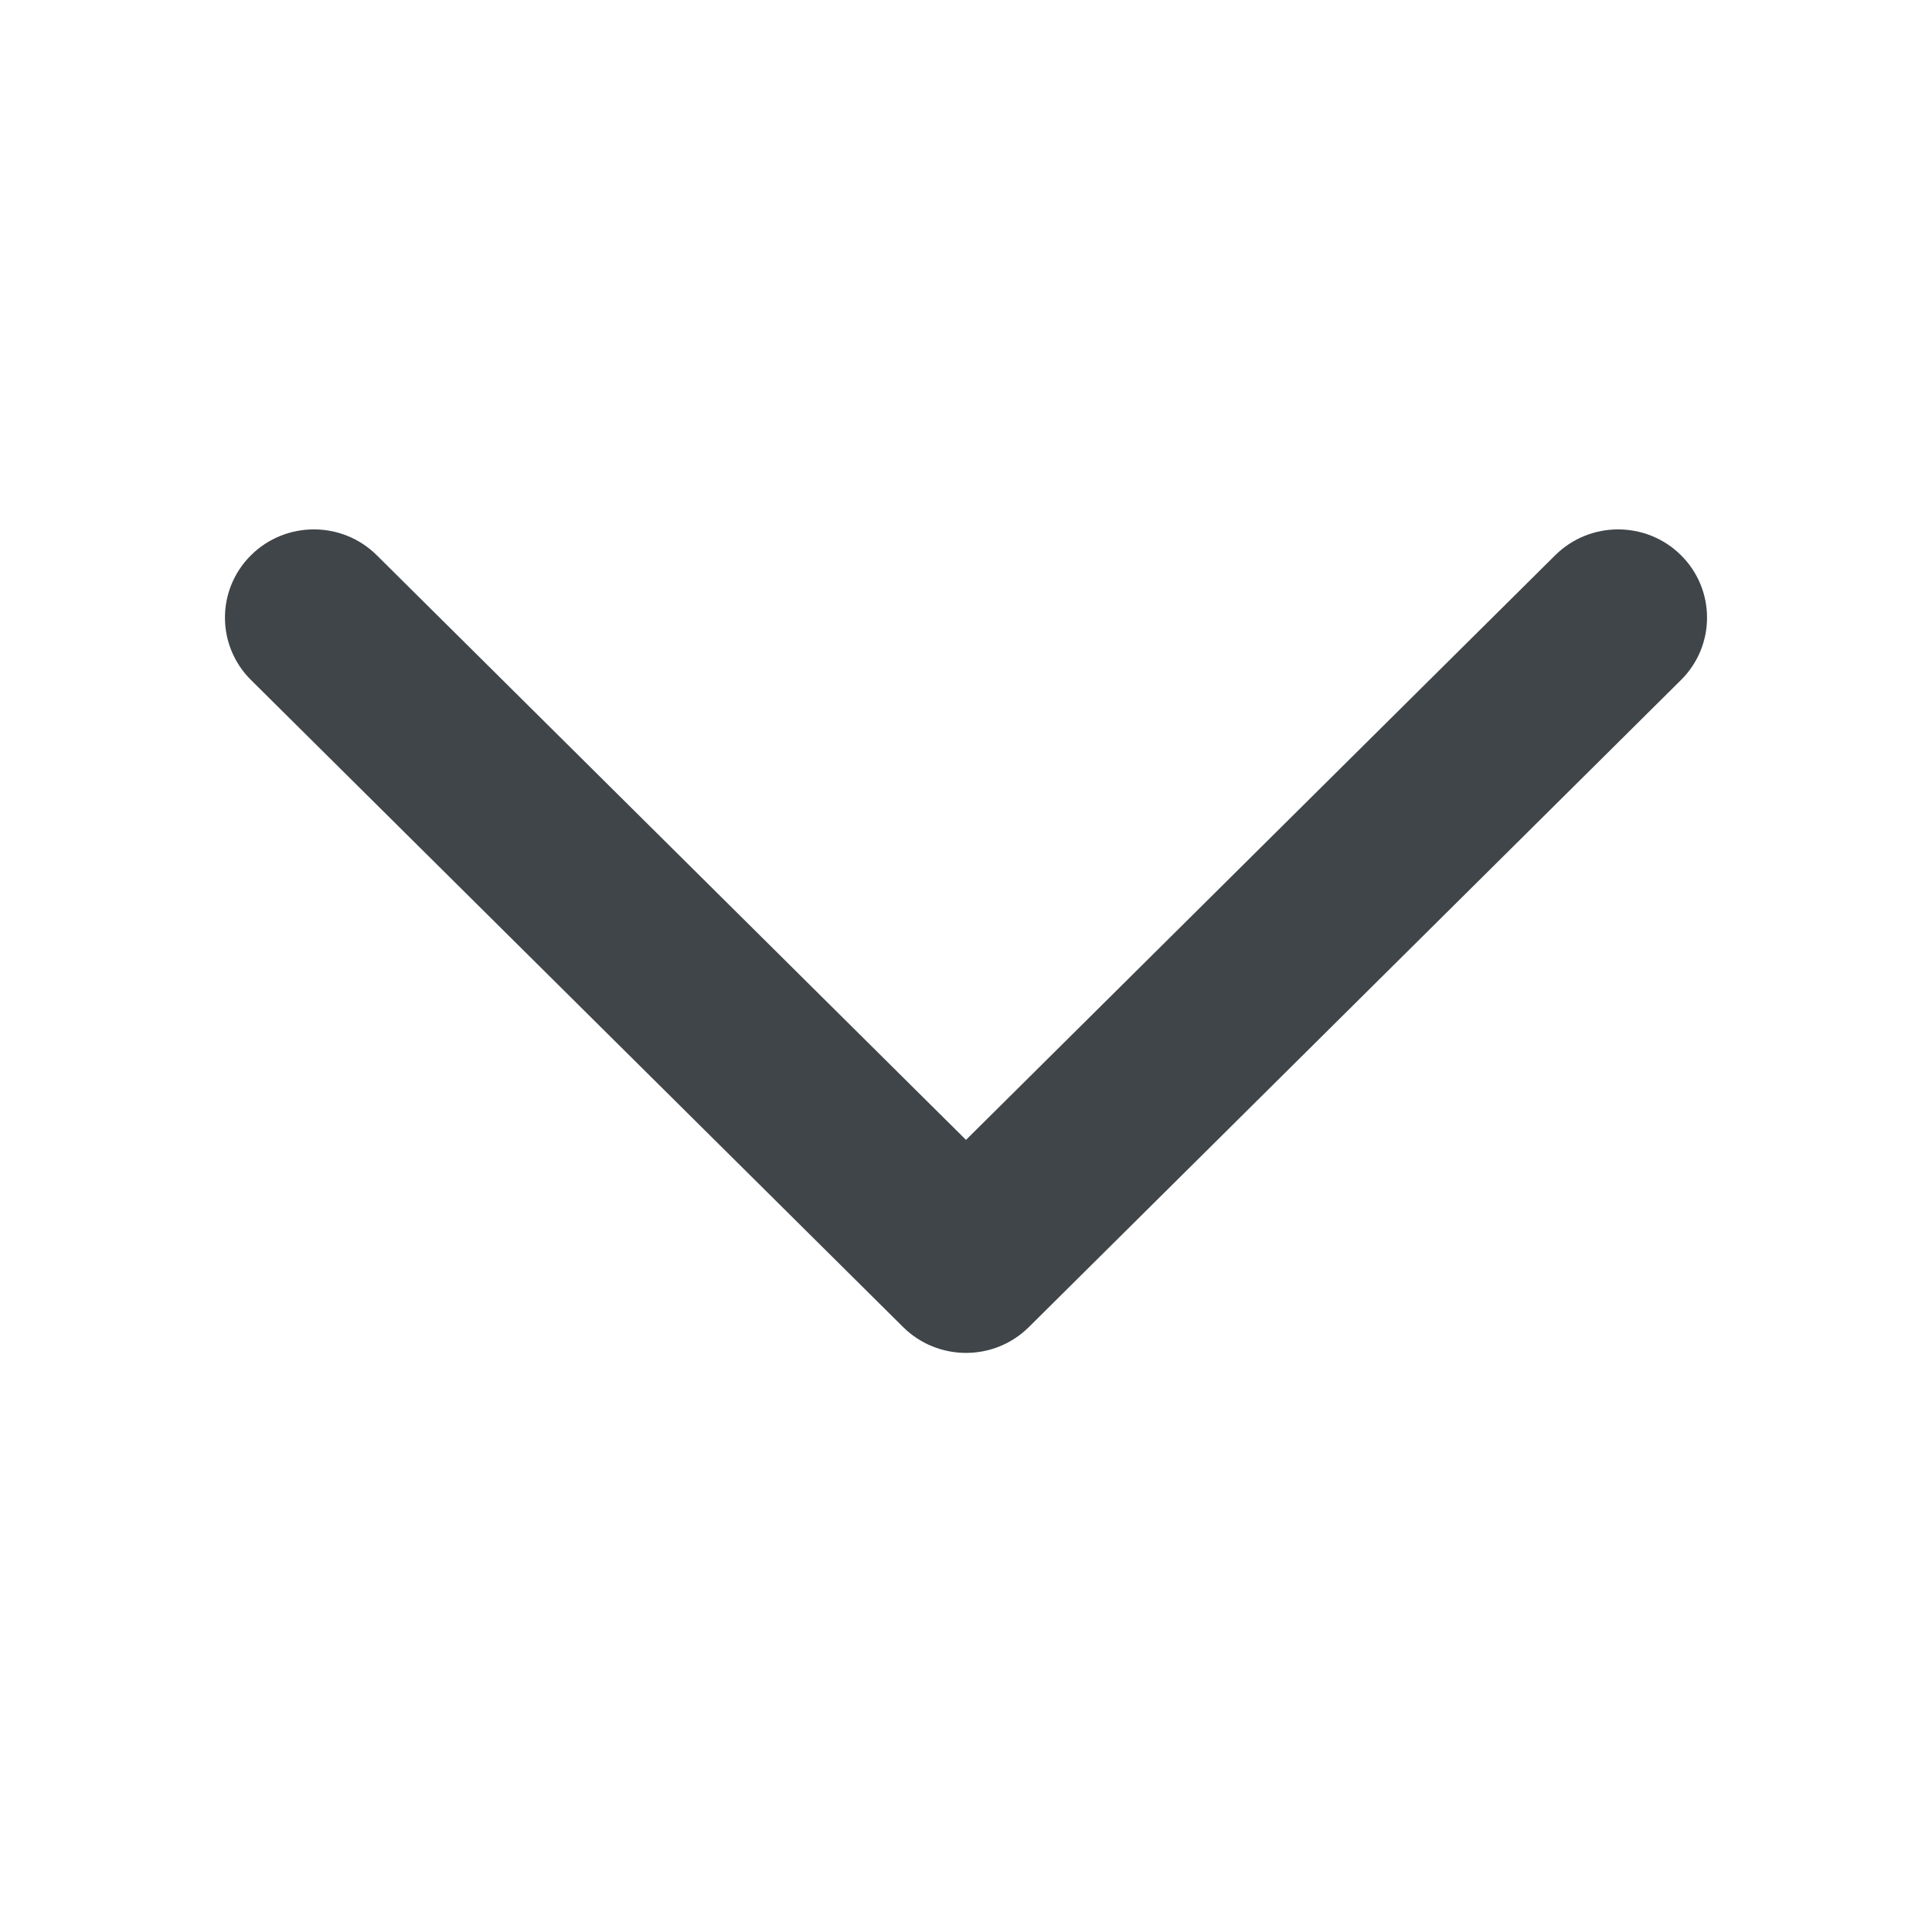 <svg width="73" height="72" viewBox="0 0 73 72" fill="none" xmlns="http://www.w3.org/2000/svg">
<path d="M14.236 20.976C12.924 19.675 10.796 19.675 9.484 20.976C8.172 22.278 8.172 24.389 9.484 25.69L34.124 50.135C35.436 51.437 37.564 51.437 38.876 50.135L63.516 25.69C64.828 24.389 64.828 22.278 63.516 20.976C62.204 19.675 60.076 19.675 58.764 20.976L36.5 43.064L14.236 20.976Z" fill="#3F4549"/>
</svg>

